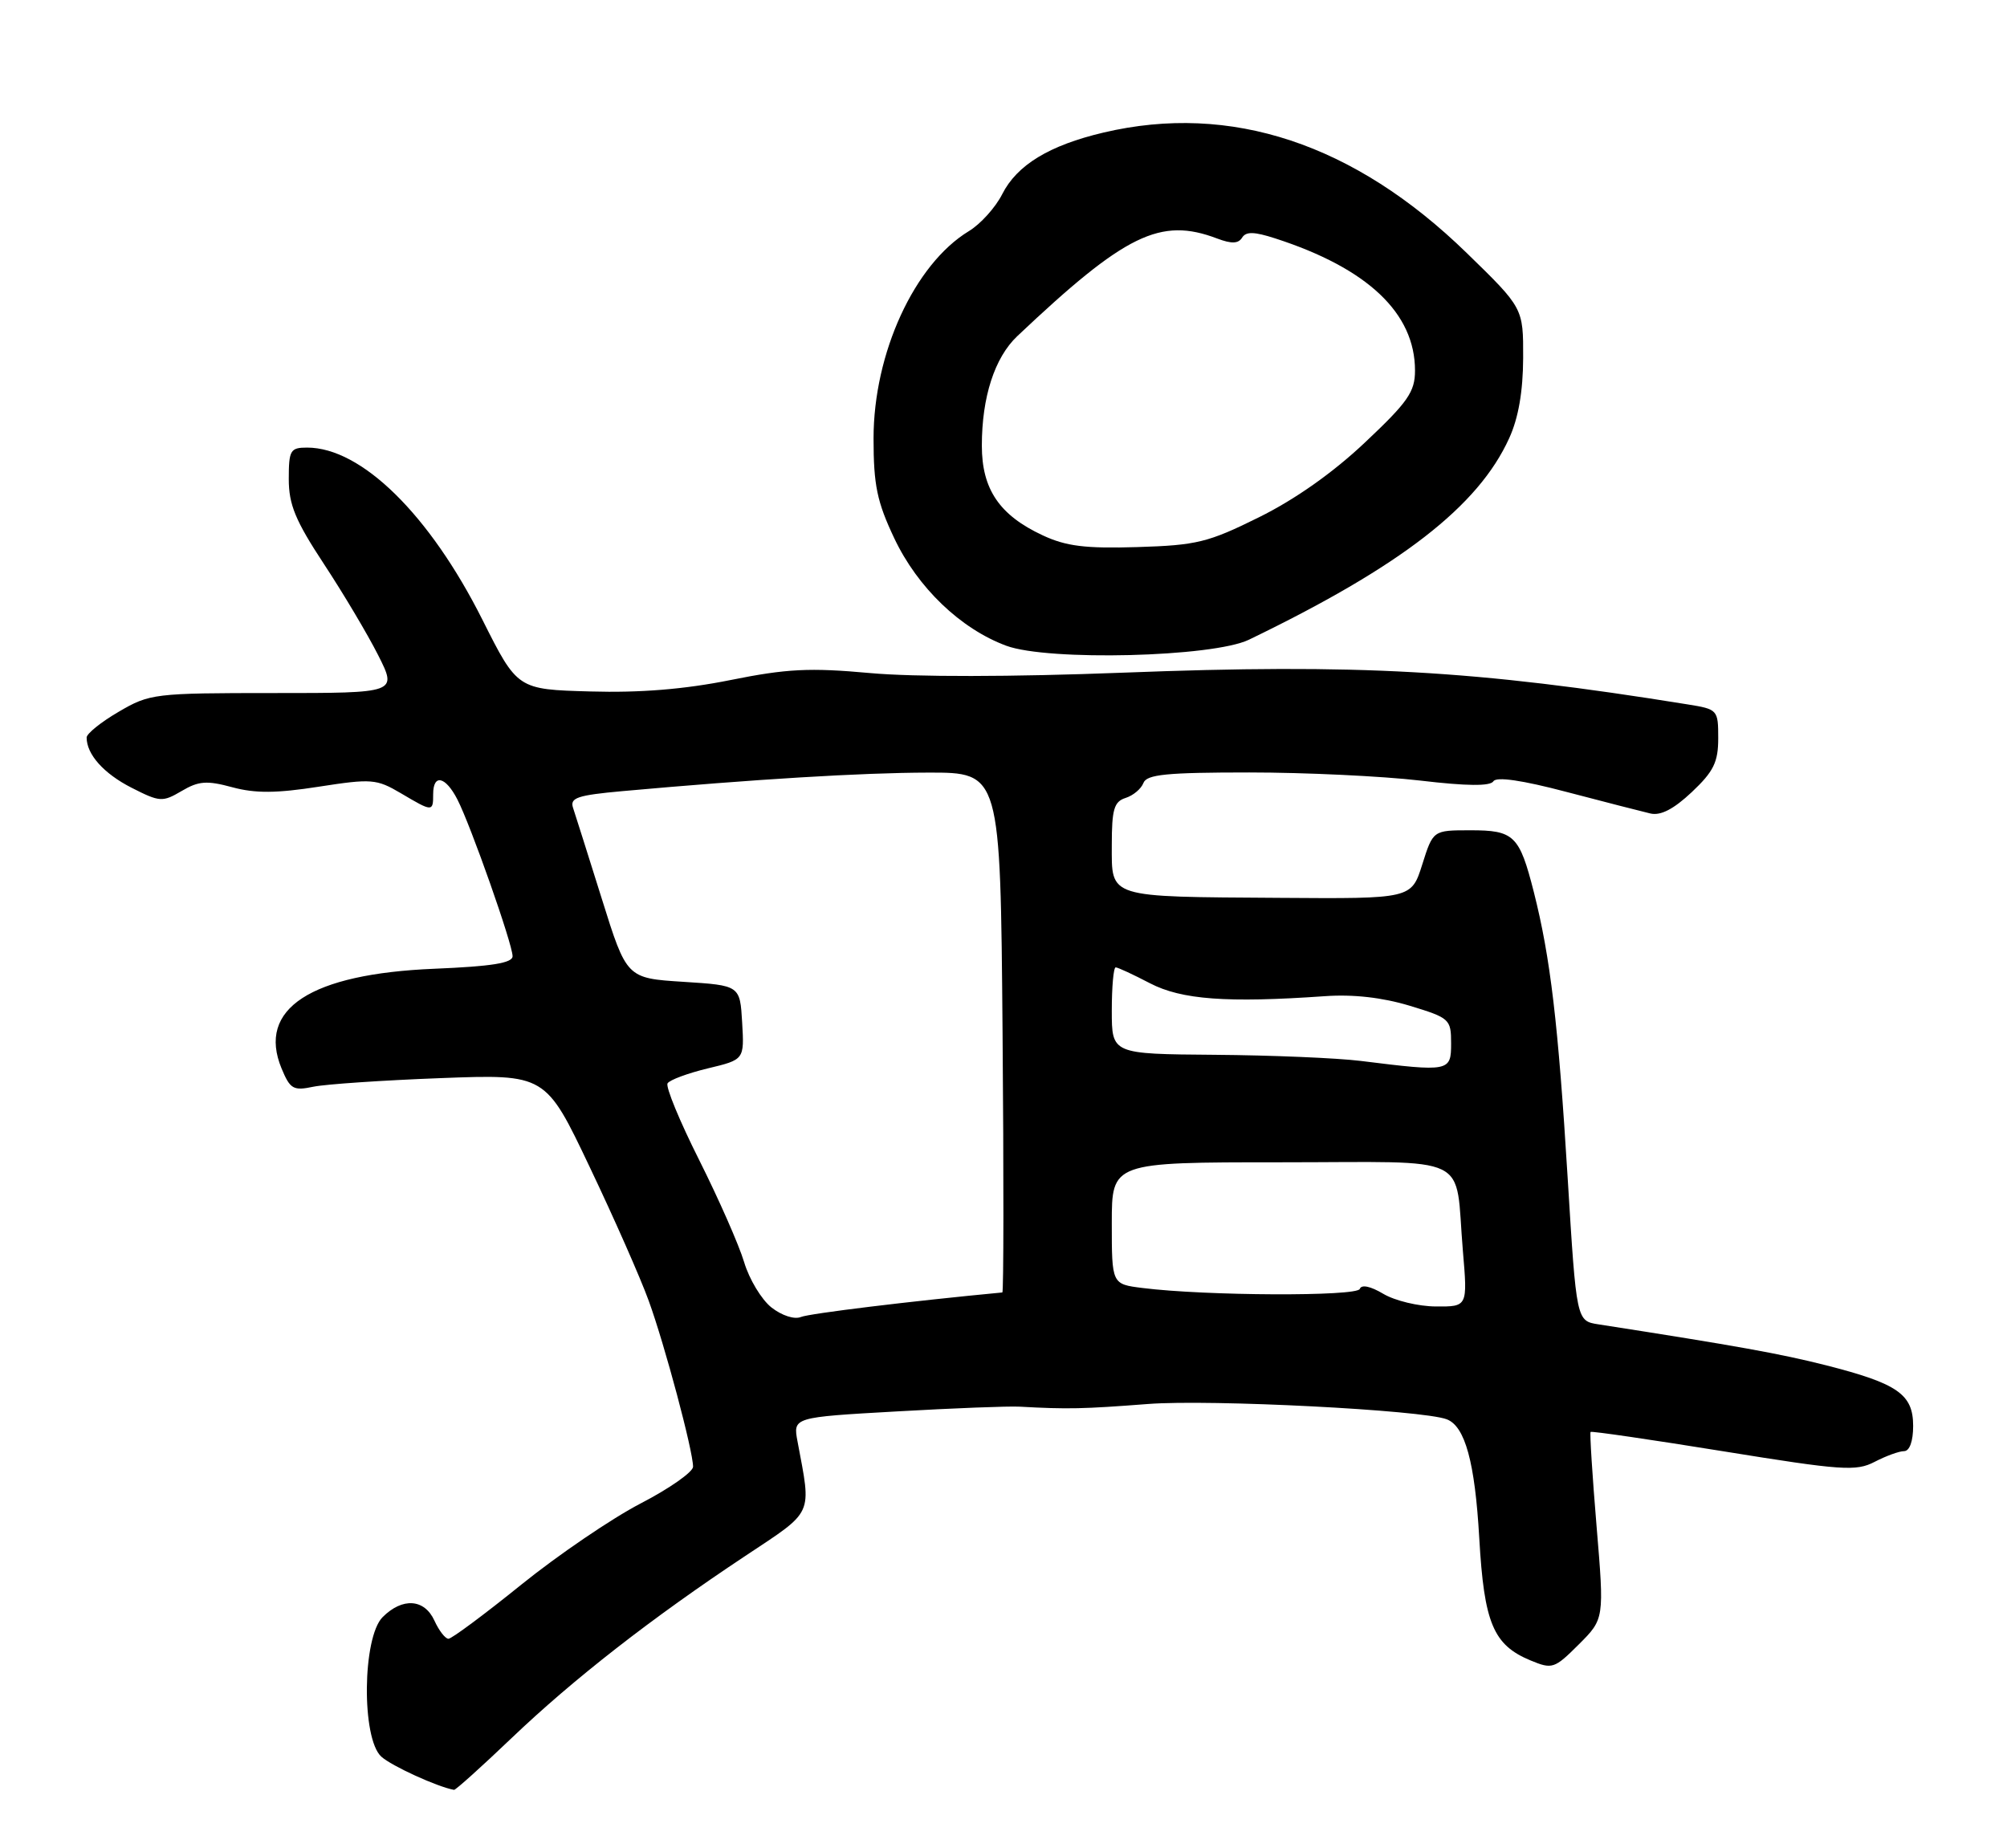 <?xml version="1.0" encoding="UTF-8" standalone="no"?>
<!DOCTYPE svg PUBLIC "-//W3C//DTD SVG 1.1//EN" "http://www.w3.org/Graphics/SVG/1.1/DTD/svg11.dtd" >
<svg xmlns="http://www.w3.org/2000/svg" xmlns:xlink="http://www.w3.org/1999/xlink" version="1.1" viewBox="0 0 278 256">
 <g >
 <path fill="currentColor"
d=" M 70.89 240.73 C 79.43 232.58 90.26 224.13 103.23 215.53 C 112.83 209.15 112.41 210.06 110.47 199.67 C 109.84 196.32 109.84 196.32 124.17 195.51 C 132.05 195.06 139.74 194.76 141.25 194.85 C 147.91 195.22 150.03 195.17 159.00 194.48 C 167.67 193.81 197.04 195.31 200.40 196.60 C 202.94 197.57 204.30 202.55 204.90 213.05 C 205.57 224.83 206.84 227.86 212.00 230.00 C 215.02 231.25 215.31 231.15 218.69 227.78 C 222.22 224.25 222.22 224.25 221.15 211.42 C 220.56 204.36 220.19 198.48 220.32 198.35 C 220.46 198.21 228.73 199.42 238.70 201.03 C 255.15 203.69 257.10 203.83 259.67 202.49 C 261.23 201.68 263.06 201.01 263.75 201.01 C 264.51 201.00 265.00 199.63 265.00 197.52 C 265.00 193.13 262.87 191.65 252.94 189.12 C 246.57 187.51 240.71 186.45 221.43 183.45 C 218.36 182.98 218.36 182.98 217.15 163.24 C 215.83 141.71 214.76 132.66 212.46 123.57 C 210.46 115.71 209.73 115.00 203.63 115.01 C 198.50 115.01 198.50 115.01 197.00 119.76 C 195.50 124.50 195.50 124.50 177.31 124.37 C 153.24 124.21 154.00 124.45 154.00 117.05 C 154.00 112.11 154.31 111.04 155.91 110.53 C 156.96 110.20 158.07 109.27 158.38 108.46 C 158.83 107.27 161.59 107.00 173.05 107.00 C 180.81 107.00 191.45 107.51 196.69 108.12 C 203.18 108.89 206.43 108.92 206.86 108.22 C 207.28 107.56 210.83 108.07 217.00 109.70 C 222.22 111.07 227.44 112.41 228.59 112.68 C 230.02 113.02 231.82 112.09 234.34 109.72 C 237.37 106.86 238.00 105.57 238.00 102.26 C 238.00 98.32 237.93 98.24 233.75 97.57 C 204.31 92.82 188.17 91.92 155.50 93.18 C 140.20 93.77 126.62 93.79 120.50 93.23 C 112.14 92.47 108.98 92.63 101.18 94.20 C 94.81 95.48 88.67 95.98 81.77 95.78 C 71.67 95.50 71.67 95.50 66.82 85.84 C 59.50 71.27 50.06 62.00 42.54 62.00 C 40.21 62.00 40.00 62.36 40.00 66.36 C 40.00 69.90 40.92 72.12 44.86 78.11 C 47.54 82.18 50.92 87.86 52.38 90.75 C 55.03 96.00 55.03 96.00 37.94 96.00 C 21.35 96.00 20.73 96.08 16.43 98.60 C 13.99 100.02 12.00 101.63 12.00 102.16 C 12.00 104.50 14.37 107.15 18.21 109.11 C 22.14 111.11 22.50 111.13 25.16 109.57 C 27.51 108.18 28.64 108.09 32.18 109.05 C 35.36 109.91 38.29 109.89 44.17 108.97 C 51.47 107.84 52.15 107.89 55.53 109.88 C 59.92 112.48 60.00 112.48 60.00 110.00 C 60.00 107.15 61.71 107.53 63.36 110.75 C 65.21 114.35 71.00 130.79 71.00 132.45 C 71.00 133.40 68.12 133.86 60.16 134.19 C 43.01 134.90 35.58 139.74 39.00 148.00 C 40.19 150.86 40.62 151.12 43.41 150.53 C 45.11 150.18 53.04 149.64 61.03 149.34 C 75.57 148.79 75.57 148.79 81.68 161.65 C 85.05 168.72 88.73 177.06 89.86 180.19 C 92.09 186.32 96.00 200.99 96.00 203.17 C 95.99 203.90 92.73 206.19 88.75 208.25 C 84.76 210.32 77.32 215.38 72.21 219.50 C 67.10 223.63 62.56 227.00 62.12 227.00 C 61.68 227.00 60.81 225.88 60.18 224.50 C 58.80 221.46 55.75 221.25 53.00 224.00 C 50.19 226.81 50.05 240.83 52.82 243.33 C 54.24 244.62 60.57 247.51 62.89 247.93 C 63.10 247.97 66.70 244.73 70.89 240.73 Z  M 173.00 88.61 C 194.03 78.45 204.77 70.14 209.05 60.69 C 210.33 57.89 210.96 54.21 210.98 49.58 C 211.00 42.67 211.00 42.67 203.17 35.05 C 187.60 19.89 170.48 14.21 152.86 18.36 C 145.34 20.13 140.86 22.86 138.82 26.90 C 137.89 28.74 135.81 31.05 134.18 32.03 C 126.66 36.61 121.00 48.93 121.00 60.73 C 121.00 67.21 121.48 69.51 123.87 74.56 C 127.10 81.39 133.05 87.10 139.39 89.45 C 145.18 91.59 168.00 91.03 173.00 88.61 Z  M 106.86 181.11 C 105.48 180.02 103.78 177.20 103.07 174.82 C 102.36 172.45 99.56 166.10 96.86 160.71 C 94.15 155.32 92.17 150.53 92.47 150.06 C 92.76 149.59 95.27 148.66 98.05 147.99 C 103.10 146.78 103.10 146.78 102.80 141.64 C 102.50 136.50 102.50 136.50 94.65 136.00 C 86.80 135.50 86.80 135.50 83.36 124.50 C 81.46 118.45 79.67 112.77 79.37 111.88 C 78.92 110.51 80.00 110.15 86.17 109.59 C 104.60 107.93 119.30 107.04 128.54 107.02 C 138.57 107.00 138.57 107.00 138.87 143.00 C 139.04 162.80 139.02 179.01 138.84 179.03 C 126.26 180.22 112.11 181.94 110.93 182.43 C 110.04 182.80 108.29 182.23 106.86 181.11 Z  M 191.61 179.22 C 189.83 178.16 188.58 177.90 188.35 178.54 C 187.97 179.60 166.98 179.51 158.25 178.41 C 154.00 177.88 154.00 177.88 154.00 169.44 C 154.00 161.00 154.00 161.00 177.38 161.00 C 204.38 161.00 201.47 159.59 202.63 173.25 C 203.29 181.00 203.29 181.00 198.89 180.97 C 196.48 180.96 193.20 180.17 191.61 179.22 Z  M 188.50 146.96 C 185.20 146.55 176.09 146.17 168.25 146.11 C 154.00 146.00 154.00 146.00 154.00 140.00 C 154.00 136.70 154.24 134.00 154.54 134.00 C 154.84 134.00 156.97 134.99 159.29 136.20 C 163.65 138.47 169.95 138.94 183.50 137.99 C 187.44 137.71 191.47 138.17 195.25 139.31 C 200.81 141.00 201.00 141.17 201.00 144.53 C 201.00 148.44 200.78 148.49 188.50 146.96 Z  M 144.42 74.15 C 138.44 71.36 136.00 67.77 136.00 61.73 C 136.00 55.00 137.77 49.54 140.90 46.57 C 155.87 32.42 160.73 30.05 168.60 33.04 C 170.58 33.79 171.53 33.76 172.05 32.92 C 172.59 32.05 173.72 32.08 176.63 33.02 C 189.44 37.16 196.00 43.37 196.00 51.33 C 196.00 54.27 195.03 55.68 189.08 61.28 C 184.65 65.47 179.37 69.19 174.39 71.65 C 167.35 75.14 165.76 75.53 157.56 75.78 C 150.34 76.00 147.67 75.67 144.42 74.15 Z "/>
</g>
</svg>
